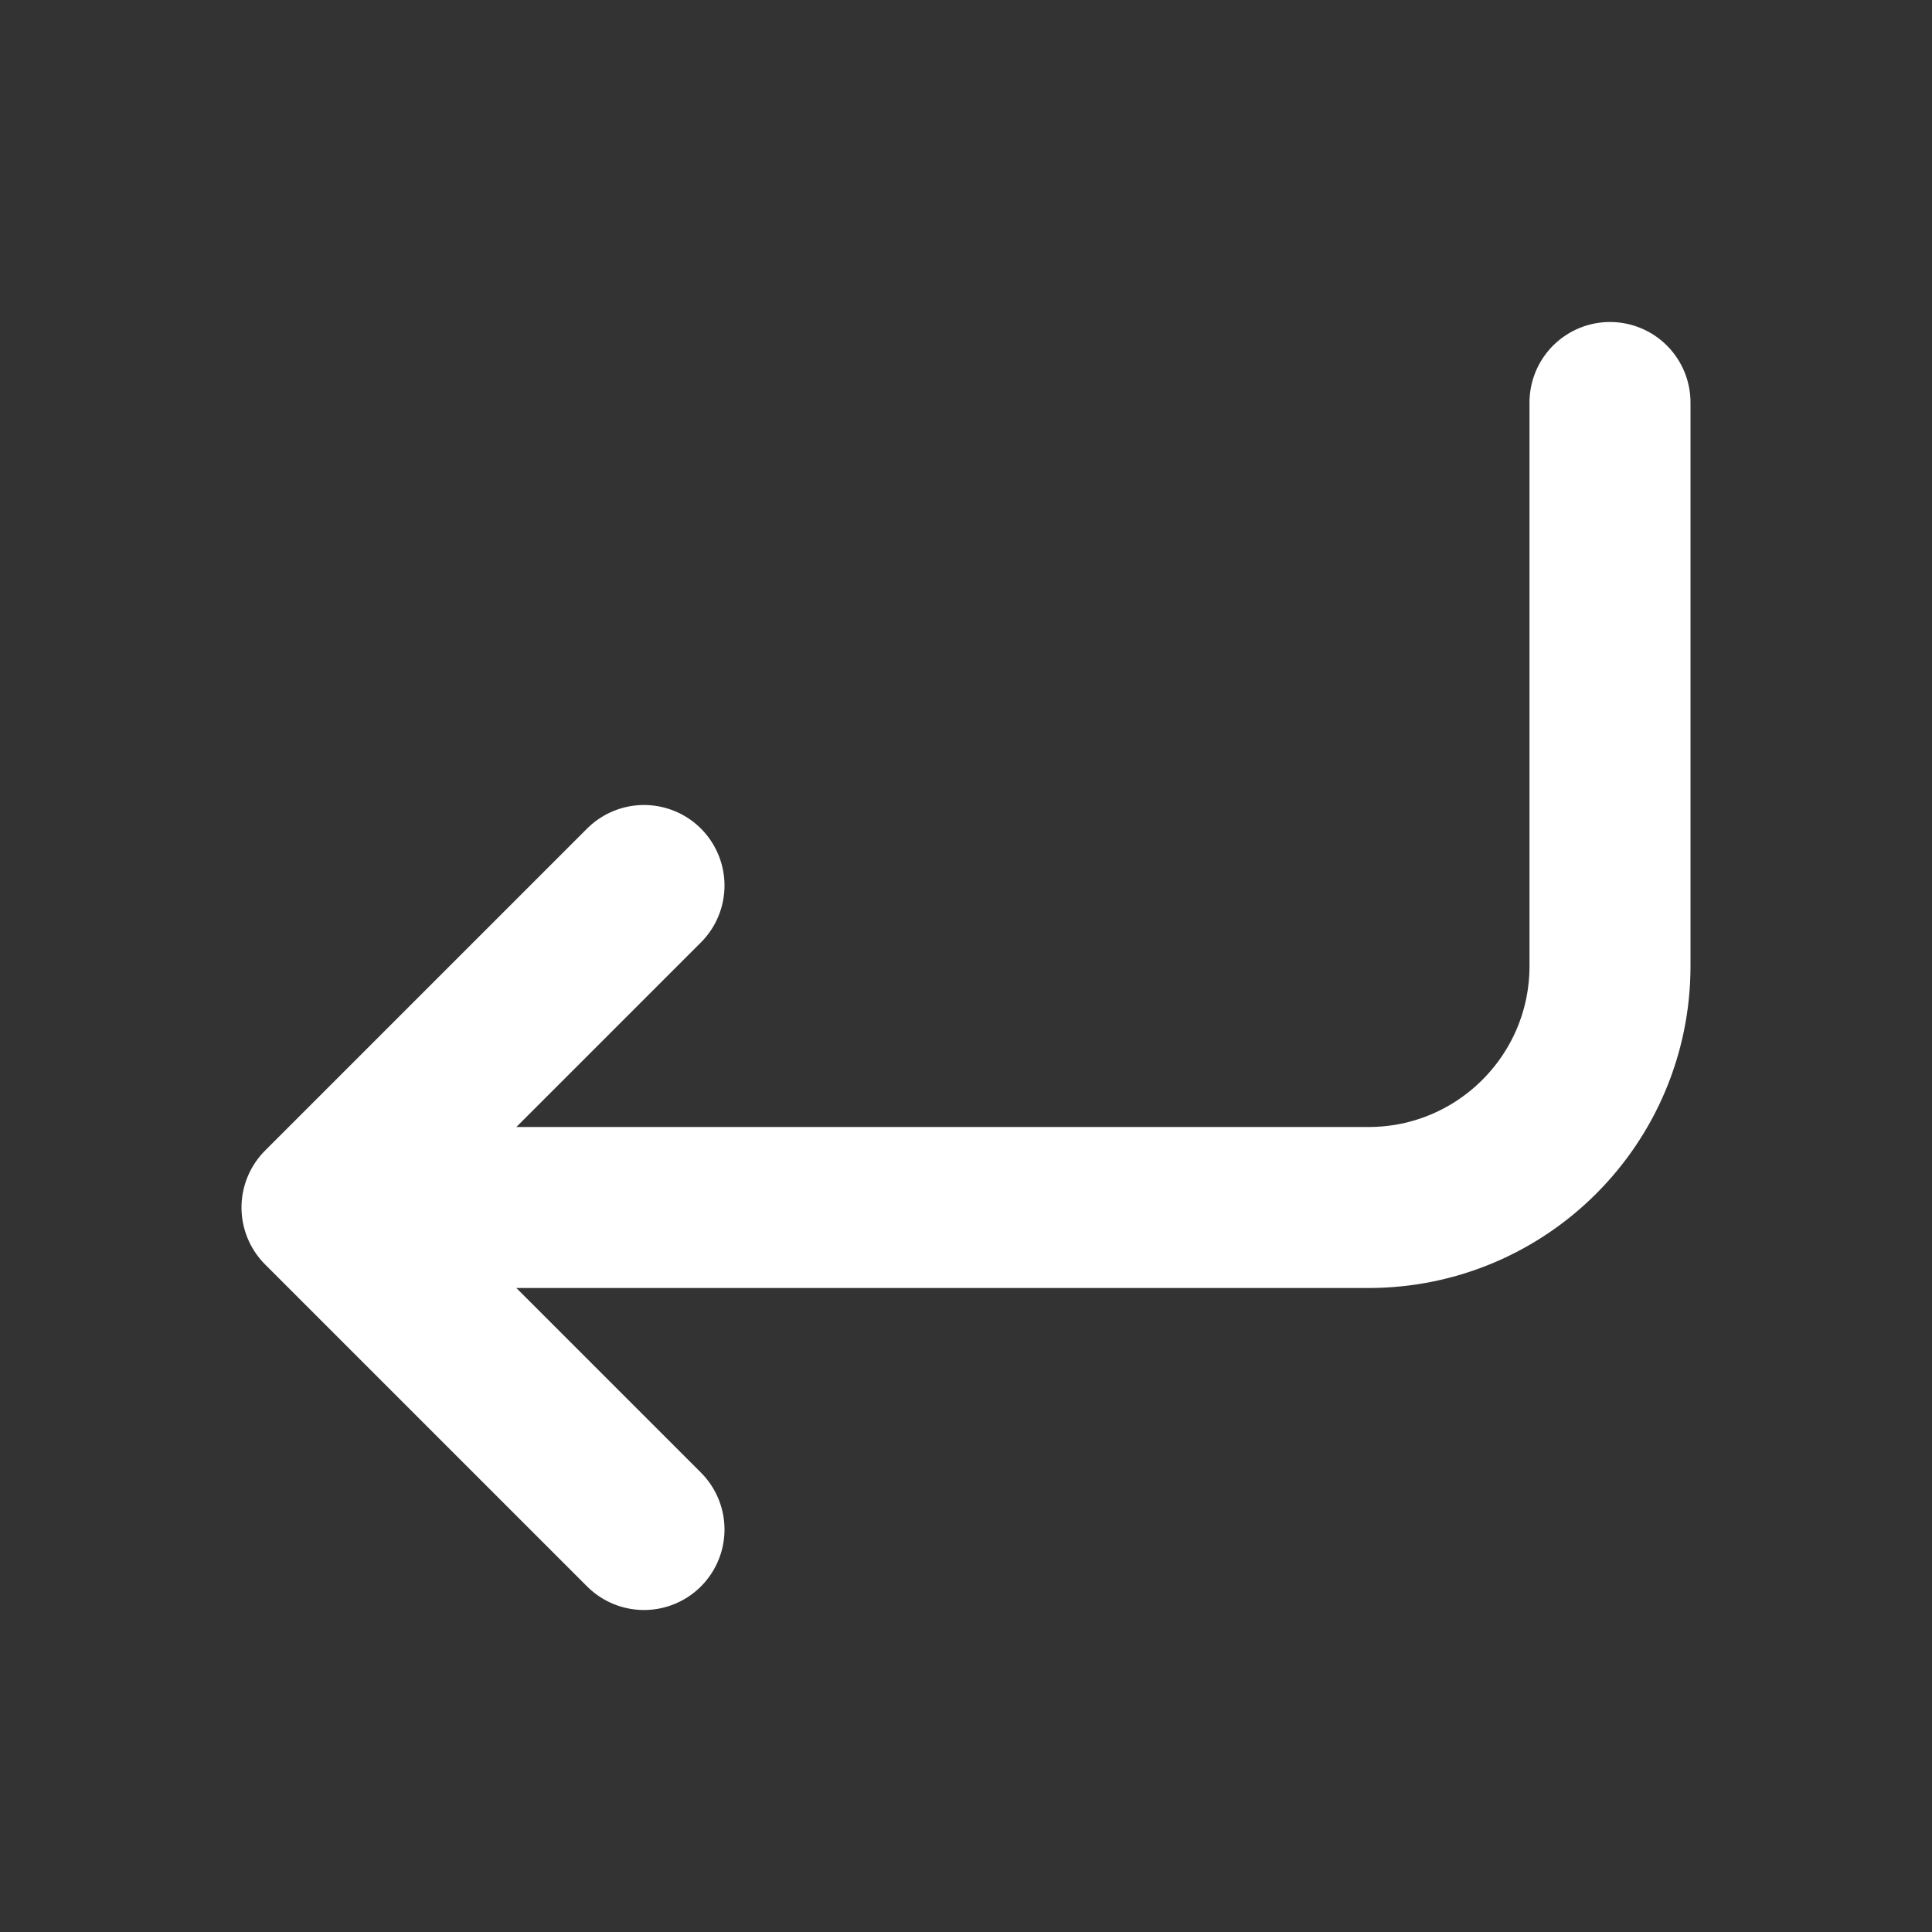 <svg width="24" height="24" viewBox="0 0 24 24" fill="none" xmlns="http://www.w3.org/2000/svg">
<rect x="0" y="0" width="24" height="24" fill="#333333" stroke="none"/>
<path d="M8 11L4 15M4 15L8 19M4 15H17C18.657 15 20 13.657 20 12V5" stroke="white" stroke-width="2" stroke-linecap="round" stroke-linejoin="round"/>
</svg>
